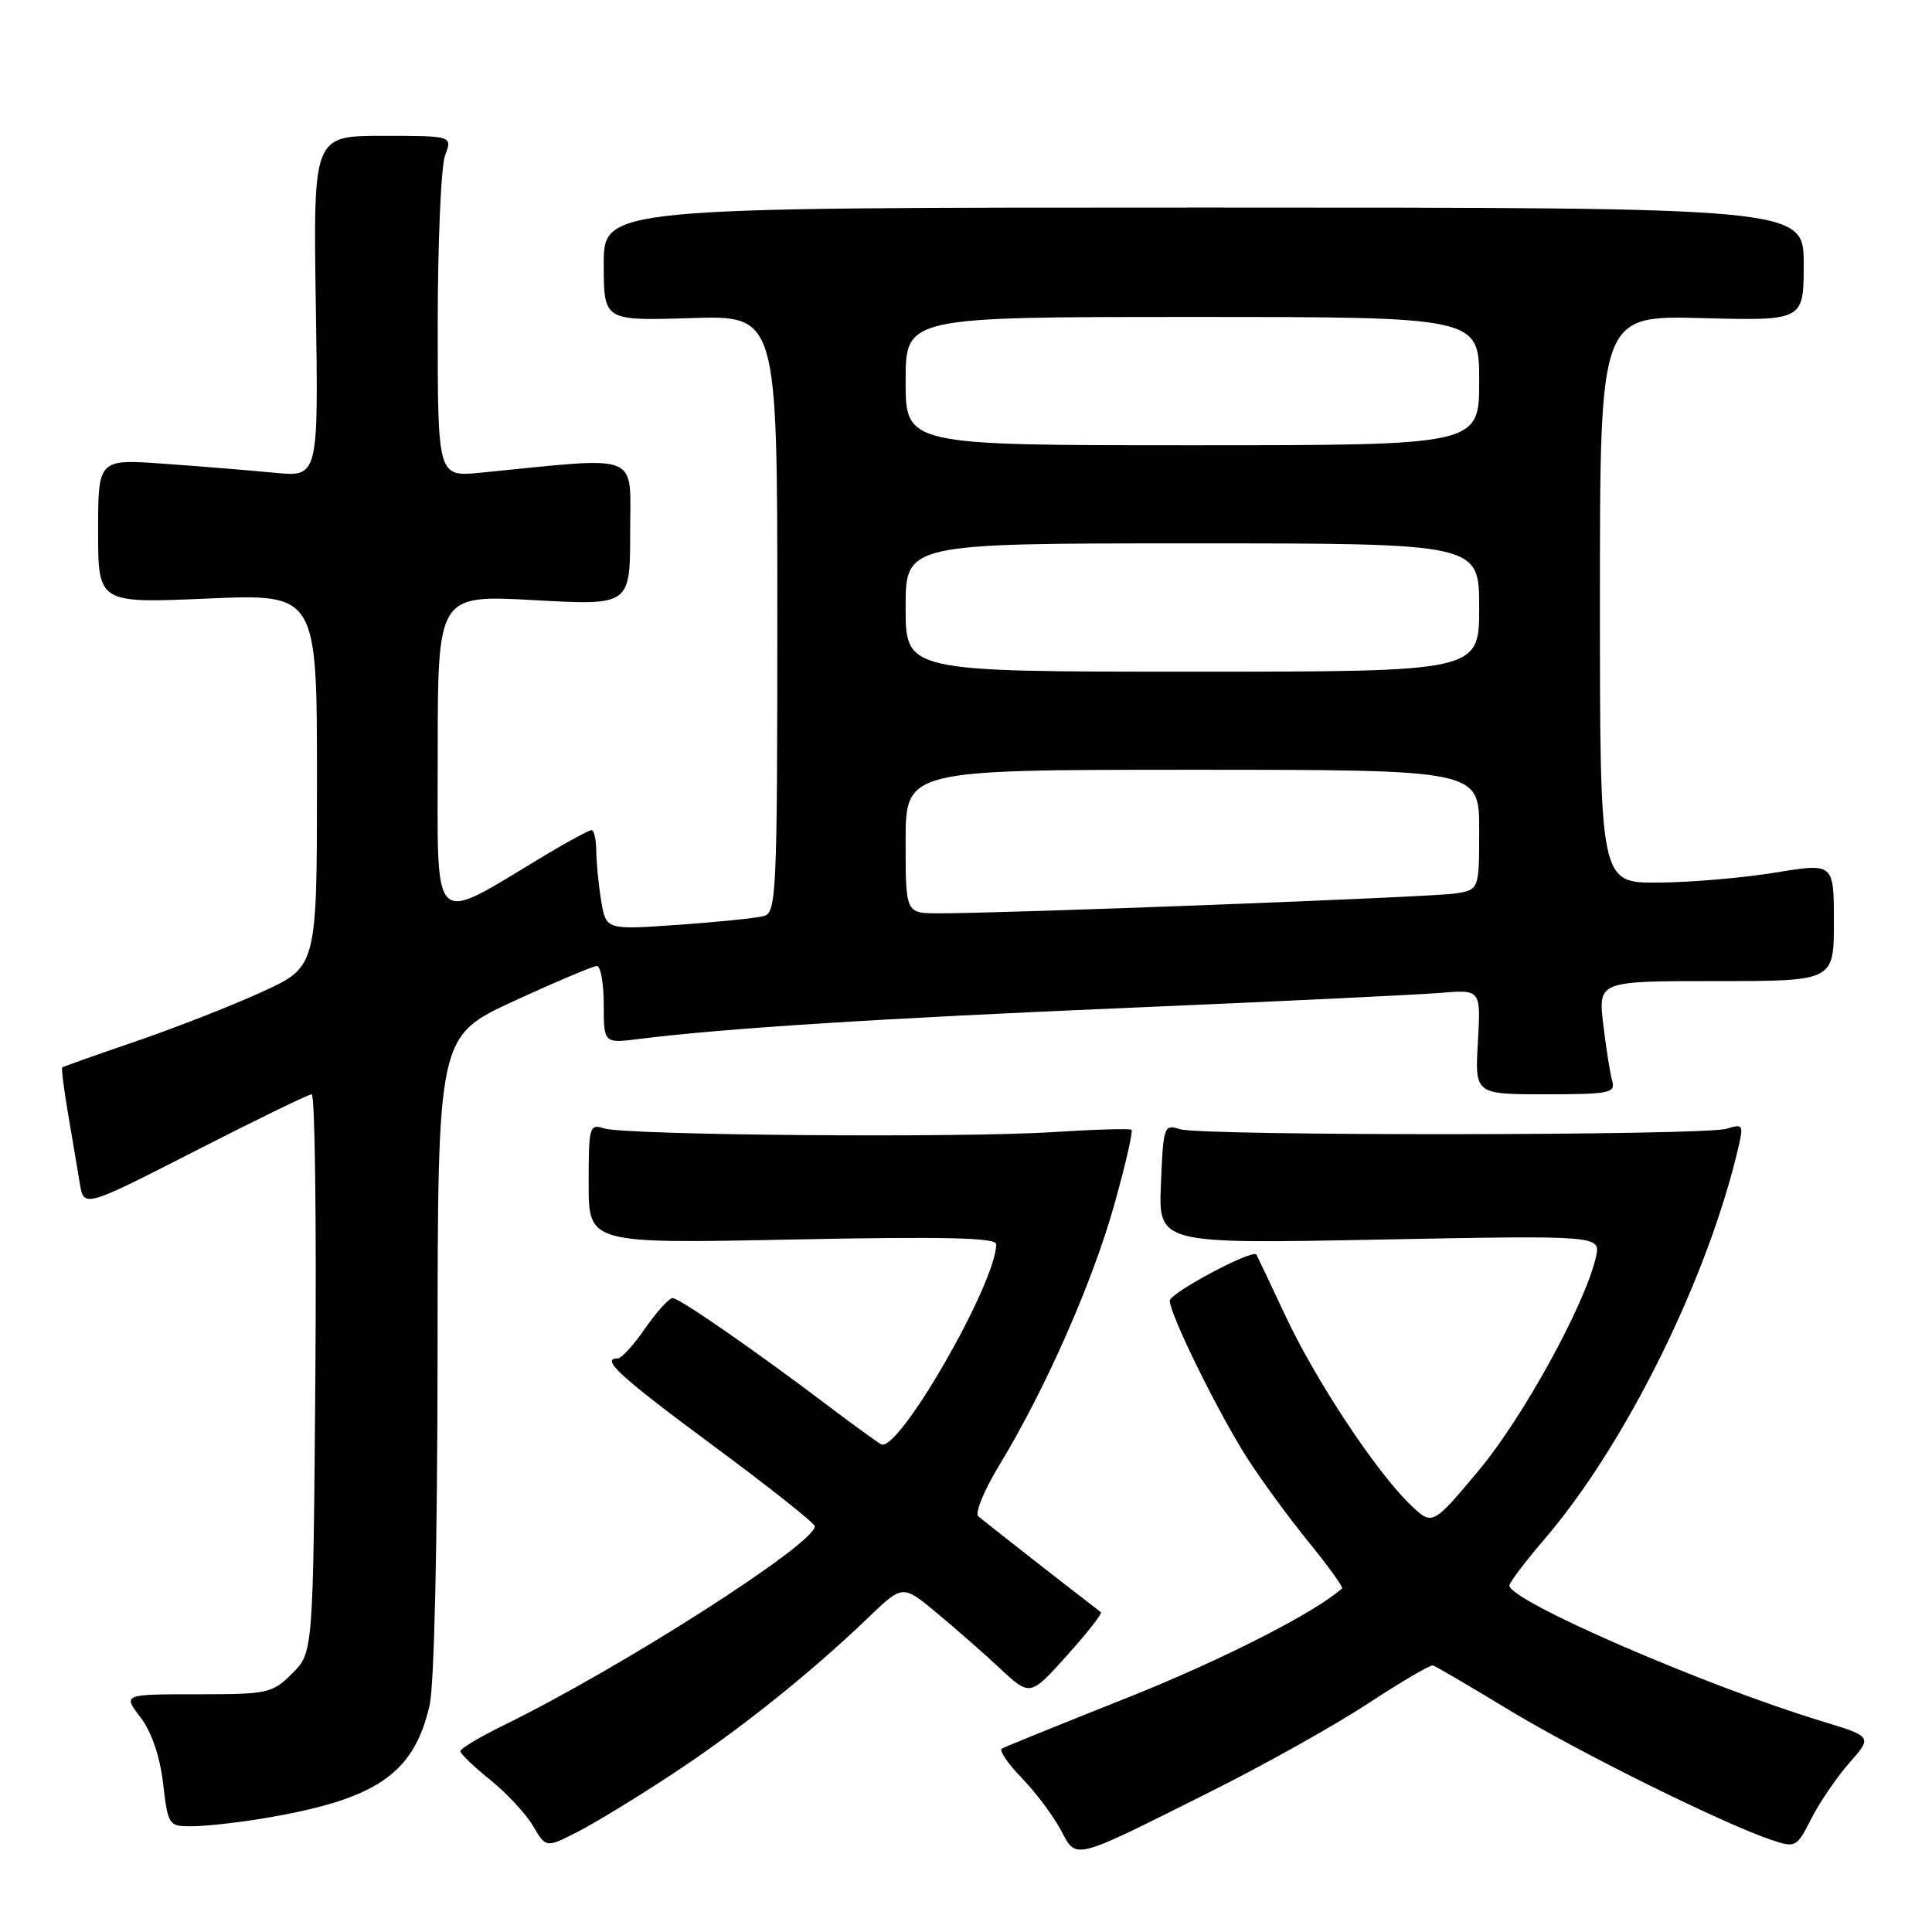 <?xml version="1.0" encoding="UTF-8" standalone="no"?>
<!DOCTYPE svg PUBLIC "-//W3C//DTD SVG 1.1//EN" "http://www.w3.org/Graphics/SVG/1.1/DTD/svg11.dtd" >
<svg xmlns="http://www.w3.org/2000/svg" xmlns:xlink="http://www.w3.org/1999/xlink" version="1.1" viewBox="0 0 256 256">
 <g >
 <path fill="currentColor"
d=" M 160.39 237.41 C 167.48 233.87 176.88 228.61 181.26 225.73 C 185.65 222.85 189.52 220.58 189.87 220.68 C 190.22 220.77 194.78 223.44 200.00 226.61 C 209.35 232.26 228.37 241.68 234.76 243.81 C 237.92 244.87 238.07 244.79 240.01 240.98 C 241.11 238.82 243.38 235.49 245.06 233.58 C 248.11 230.11 248.11 230.11 241.30 228.04 C 225.60 223.24 200.00 212.11 200.00 210.08 C 200.00 209.69 202.10 206.93 204.66 203.94 C 215.50 191.29 226.46 169.05 230.43 151.67 C 231.02 149.08 230.88 148.90 228.82 149.56 C 225.89 150.49 159.18 150.54 156.33 149.62 C 154.24 148.94 154.14 149.22 153.83 156.87 C 153.50 164.82 153.50 164.82 182.81 164.25 C 212.12 163.69 212.12 163.69 211.46 166.60 C 210.03 172.86 201.82 187.81 195.94 194.84 C 189.80 202.18 189.80 202.18 186.89 199.39 C 182.36 195.05 174.32 182.89 170.30 174.30 C 168.29 170.01 166.57 166.38 166.48 166.24 C 165.98 165.48 155.00 171.33 155.00 172.35 C 155.00 174.16 161.40 187.16 165.26 193.20 C 167.13 196.11 170.79 201.13 173.41 204.34 C 176.02 207.55 178.01 210.31 177.83 210.47 C 174.27 213.67 161.88 219.98 149.37 224.96 C 140.64 228.43 133.17 231.46 132.76 231.69 C 132.35 231.92 133.51 233.65 135.34 235.54 C 137.17 237.42 139.49 240.50 140.51 242.39 C 142.71 246.48 141.81 246.71 160.39 237.41 Z  M 89.00 235.13 C 97.89 229.29 107.35 221.74 115.05 214.34 C 119.60 209.97 119.60 209.97 124.05 213.66 C 126.50 215.68 130.30 219.02 132.50 221.07 C 136.50 224.79 136.50 224.79 141.38 219.36 C 144.06 216.37 146.09 213.79 145.88 213.63 C 141.07 209.94 130.28 201.49 129.63 200.92 C 129.15 200.50 130.40 197.45 132.41 194.15 C 138.48 184.15 144.71 170.06 147.61 159.76 C 149.12 154.41 150.16 149.88 149.93 149.70 C 149.69 149.52 145.00 149.66 139.49 150.01 C 127.30 150.80 82.93 150.43 80.06 149.52 C 78.10 148.90 78.00 149.24 78.00 156.83 C 78.00 164.79 78.00 164.79 105.00 164.24 C 125.26 163.84 132.00 163.99 132.00 164.87 C 132.00 170.03 118.96 192.68 116.74 191.37 C 116.06 190.97 113.03 188.77 110.00 186.48 C 100.36 179.17 90.02 172.00 89.13 172.00 C 88.66 172.00 87.02 173.80 85.50 176.00 C 83.98 178.20 82.34 180.00 81.86 180.00 C 79.51 180.00 82.10 182.38 94.46 191.53 C 101.87 197.01 107.95 201.83 107.96 202.23 C 108.08 204.51 82.34 220.98 66.75 228.60 C 63.59 230.15 61.00 231.70 61.00 232.04 C 61.00 232.38 62.78 234.09 64.95 235.84 C 67.12 237.58 69.67 240.32 70.62 241.93 C 72.35 244.86 72.35 244.86 76.42 242.79 C 78.67 241.65 84.33 238.21 89.00 235.13 Z  M 34.50 241.01 C 49.81 238.50 54.80 235.15 56.92 225.98 C 57.54 223.29 57.96 204.69 57.98 179.40 C 58.00 137.30 58.00 137.30 68.09 132.65 C 73.65 130.09 78.60 128.00 79.09 128.00 C 79.59 128.00 80.00 130.31 80.00 133.13 C 80.00 138.26 80.00 138.26 84.75 137.66 C 95.98 136.25 116.81 134.93 150.00 133.52 C 169.53 132.69 187.91 131.81 190.86 131.56 C 196.22 131.12 196.22 131.12 195.83 138.06 C 195.43 145.00 195.43 145.00 204.78 145.00 C 213.22 145.00 214.08 144.83 213.63 143.25 C 213.35 142.29 212.82 138.91 212.44 135.75 C 211.77 130.00 211.77 130.00 227.38 130.00 C 243.00 130.00 243.00 130.00 243.00 122.18 C 243.00 114.35 243.00 114.35 235.25 115.62 C 230.99 116.32 224.01 116.92 219.75 116.95 C 212.00 117.00 212.00 117.00 212.00 79.40 C 212.00 41.80 212.00 41.80 225.50 42.15 C 239.00 42.50 239.00 42.50 239.00 35.00 C 239.00 27.50 239.00 27.50 159.50 27.50 C 80.00 27.50 80.00 27.50 80.00 35.01 C 80.00 42.51 80.00 42.51 91.50 42.15 C 103.00 41.78 103.00 41.78 103.00 81.32 C 103.00 118.12 102.88 120.90 101.25 121.37 C 100.29 121.65 95.18 122.17 89.90 122.54 C 80.30 123.22 80.30 123.22 79.66 119.36 C 79.31 117.24 79.02 114.26 79.01 112.75 C 79.00 111.24 78.72 110.00 78.38 110.00 C 78.04 110.00 75.23 111.52 72.13 113.38 C 56.90 122.54 58.00 123.58 58.00 99.93 C 58.00 78.82 58.00 78.82 70.75 79.52 C 83.50 80.23 83.50 80.23 83.50 70.54 C 83.50 59.79 85.27 60.50 63.75 62.63 C 58.00 63.20 58.00 63.20 58.00 43.16 C 58.00 32.15 58.44 21.98 58.98 20.57 C 59.95 18.00 59.95 18.00 50.73 18.00 C 41.50 18.00 41.50 18.00 41.85 40.61 C 42.20 63.22 42.20 63.22 36.35 62.64 C 33.13 62.33 26.56 61.79 21.75 61.45 C 13.00 60.82 13.00 60.82 13.00 70.38 C 13.00 79.94 13.00 79.94 27.50 79.31 C 42.00 78.69 42.00 78.69 42.00 103.40 C 42.00 128.11 42.00 128.11 34.68 131.45 C 30.65 133.29 23.11 136.24 17.93 138.01 C 12.74 139.78 8.39 141.33 8.25 141.44 C 8.12 141.56 8.46 144.33 9.02 147.58 C 9.58 150.84 10.27 154.97 10.57 156.78 C 11.10 160.05 11.10 160.05 25.82 152.53 C 33.91 148.39 40.88 145.00 41.30 145.00 C 41.73 145.00 41.94 161.64 41.79 181.98 C 41.50 218.96 41.50 218.96 38.73 221.73 C 36.07 224.38 35.53 224.50 26.12 224.50 C 16.28 224.50 16.28 224.50 18.61 227.55 C 20.09 229.49 21.18 232.68 21.61 236.30 C 22.26 241.87 22.35 242.00 25.39 241.99 C 27.10 241.99 31.20 241.55 34.50 241.01 Z  M 120.00 111.50 C 120.00 102.00 120.00 102.00 158.00 102.00 C 196.00 102.00 196.00 102.00 196.00 109.95 C 196.00 117.91 196.00 117.91 192.75 118.40 C 189.60 118.88 132.80 121.05 124.25 121.02 C 120.00 121.00 120.00 121.00 120.00 111.50 Z  M 120.00 80.50 C 120.00 72.00 120.00 72.00 158.00 72.00 C 196.00 72.00 196.00 72.00 196.00 80.50 C 196.00 89.00 196.00 89.00 158.00 89.00 C 120.00 89.00 120.00 89.00 120.00 80.50 Z  M 120.00 50.50 C 120.00 42.00 120.00 42.00 158.00 42.00 C 196.00 42.00 196.00 42.00 196.00 50.50 C 196.00 59.00 196.00 59.00 158.00 59.00 C 120.00 59.00 120.00 59.00 120.00 50.50 Z "/>
</g>
</svg>